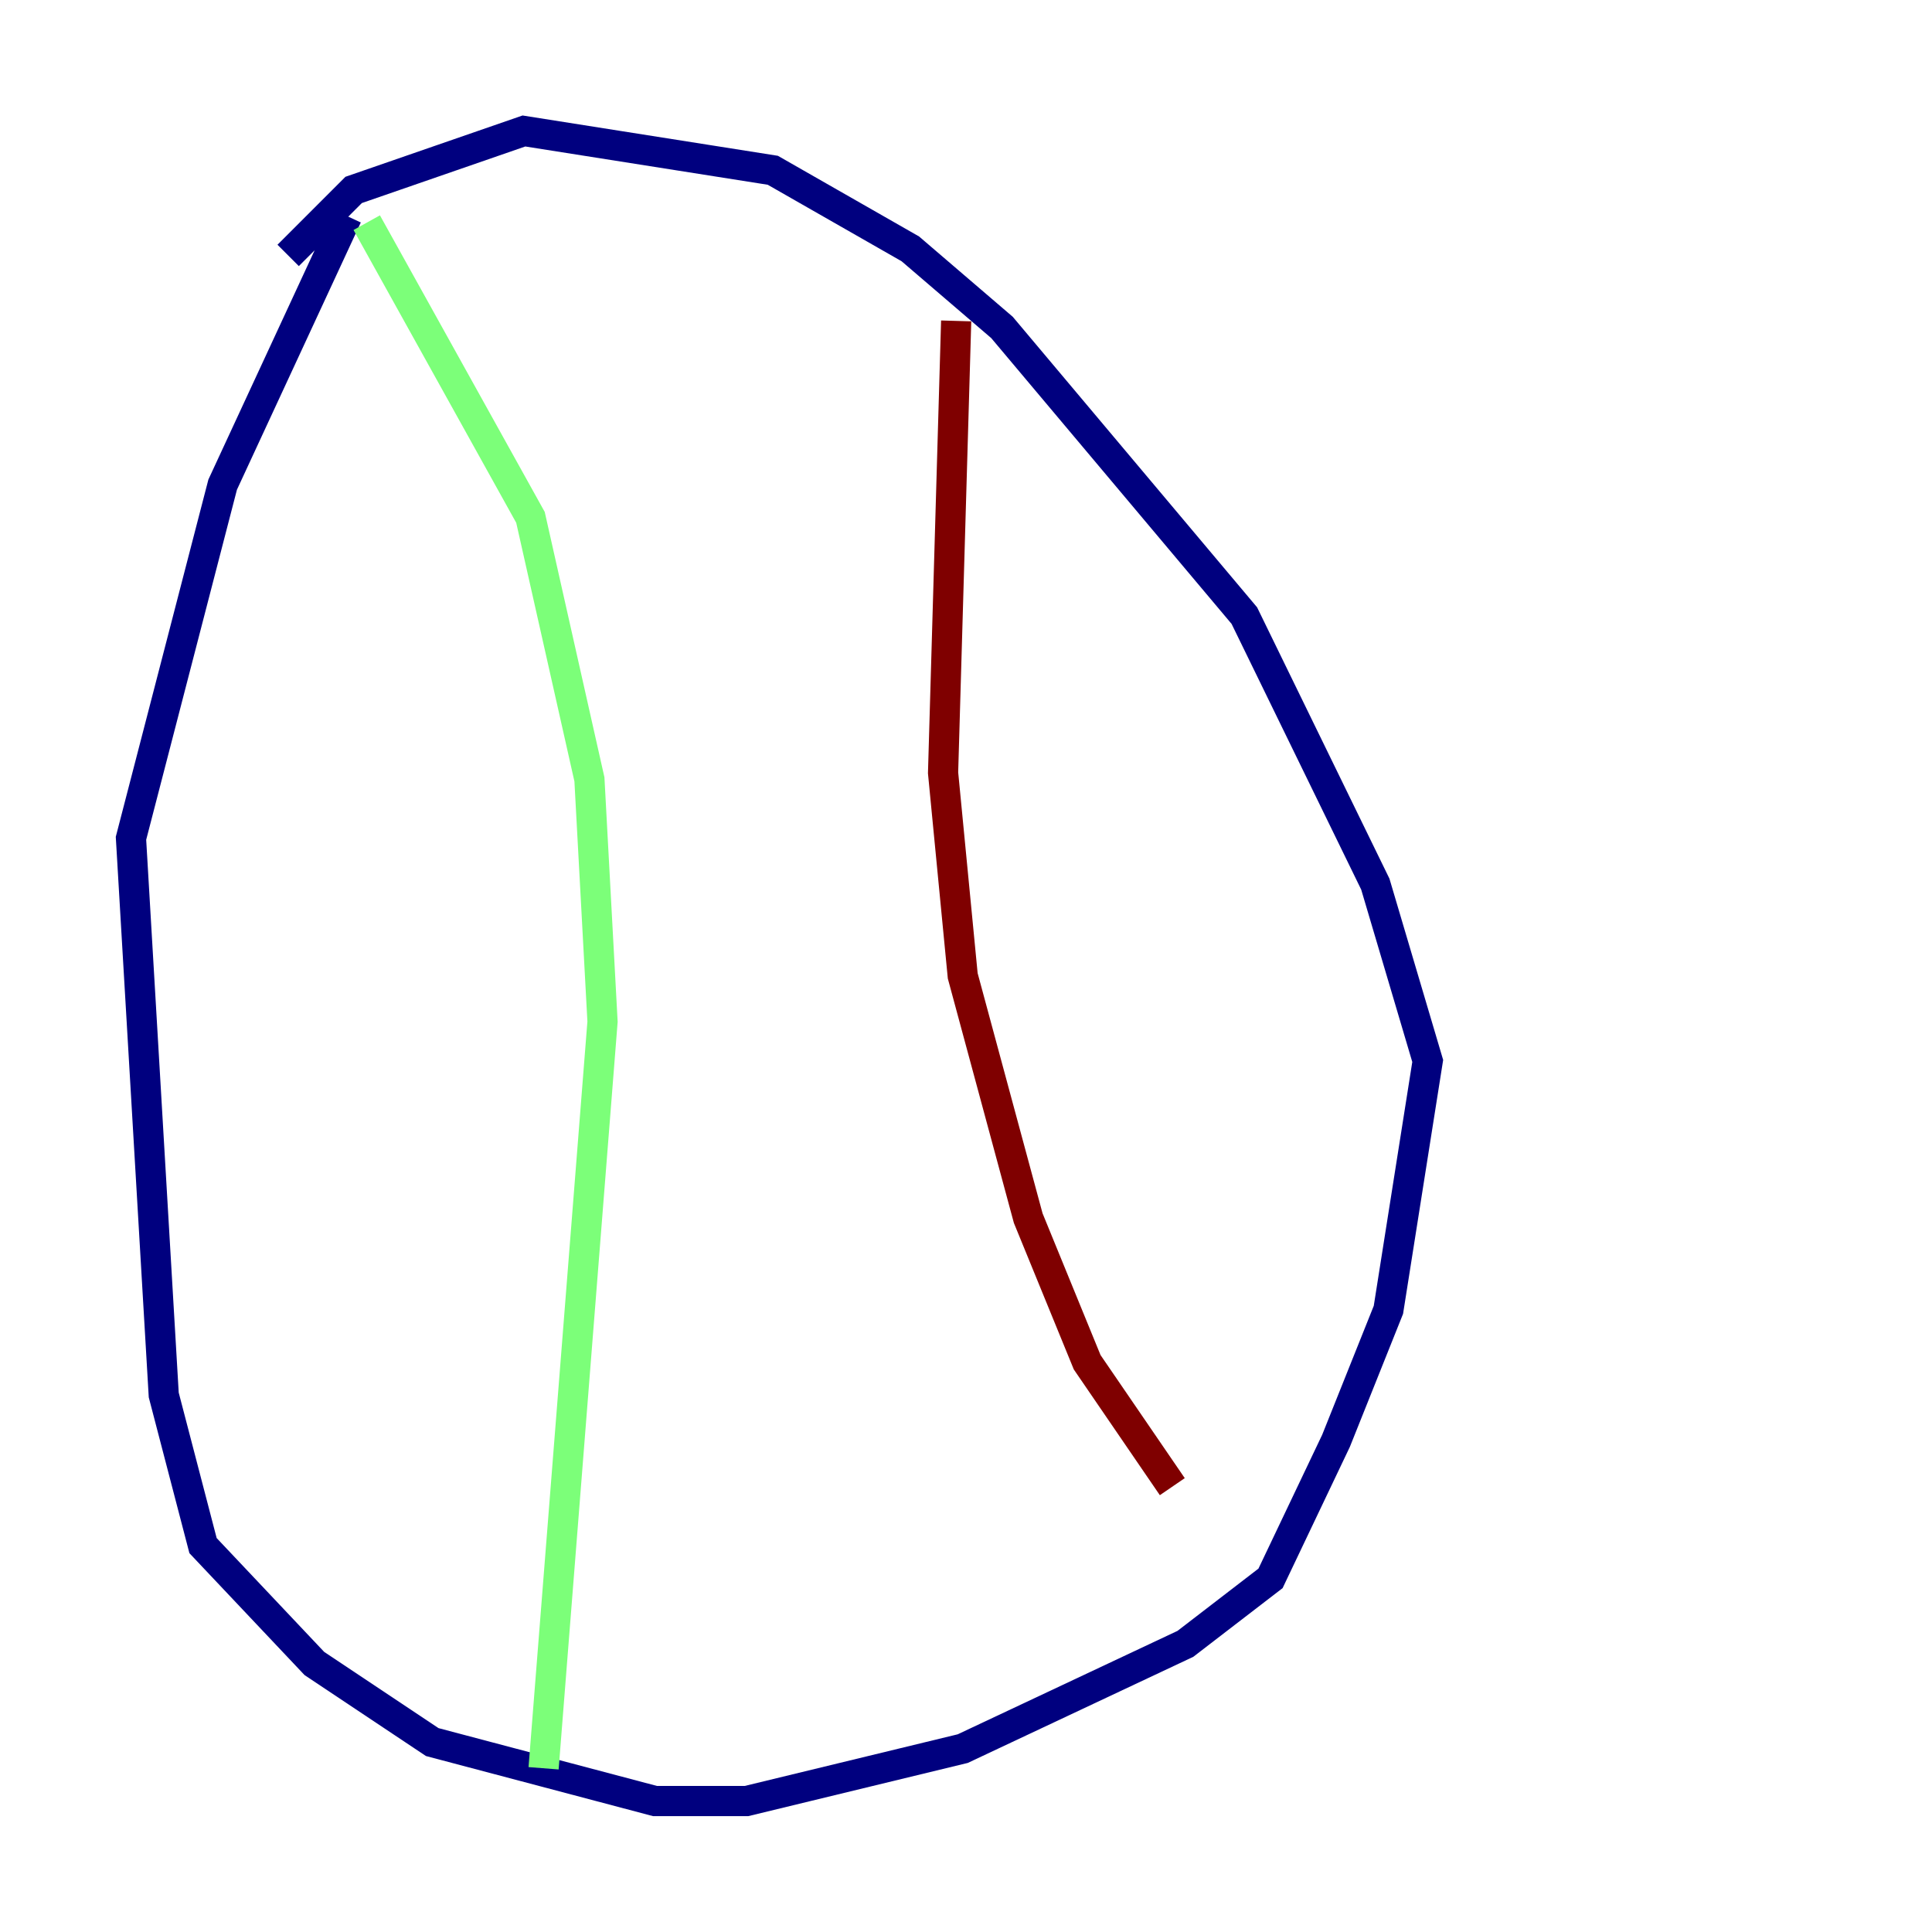 <?xml version="1.0" encoding="utf-8" ?>
<svg baseProfile="tiny" height="128" version="1.2" viewBox="0,0,128,128" width="128" xmlns="http://www.w3.org/2000/svg" xmlns:ev="http://www.w3.org/2001/xml-events" xmlns:xlink="http://www.w3.org/1999/xlink"><defs /><polyline fill="none" points="22.997,14.319 14.752,32.108 8.678,55.539 10.848,92.42 13.451,102.4 20.827,110.21 28.637,115.417 43.39,119.322 49.464,119.322 63.783,115.851 78.536,108.909 84.176,104.57 88.515,95.458 91.986,86.78 94.59,70.291 91.119,58.576 82.441,40.786 66.386,21.695 60.312,16.488 51.2,11.281 34.712,8.678 23.43,12.583 19.091,16.922" stroke="#00007f" stroke-width="2" /><polyline fill="none" points="24.298,14.752 35.146,34.278 39.051,51.634 39.919,67.688 36.014,117.153" stroke="#7cff79" stroke-width="2" /><polyline fill="none" points="63.349,21.261 62.481,51.2 63.783,64.651 68.122,80.705 72.027,90.251 77.668,98.495" stroke="#7f0000" stroke-width="2" /></svg>